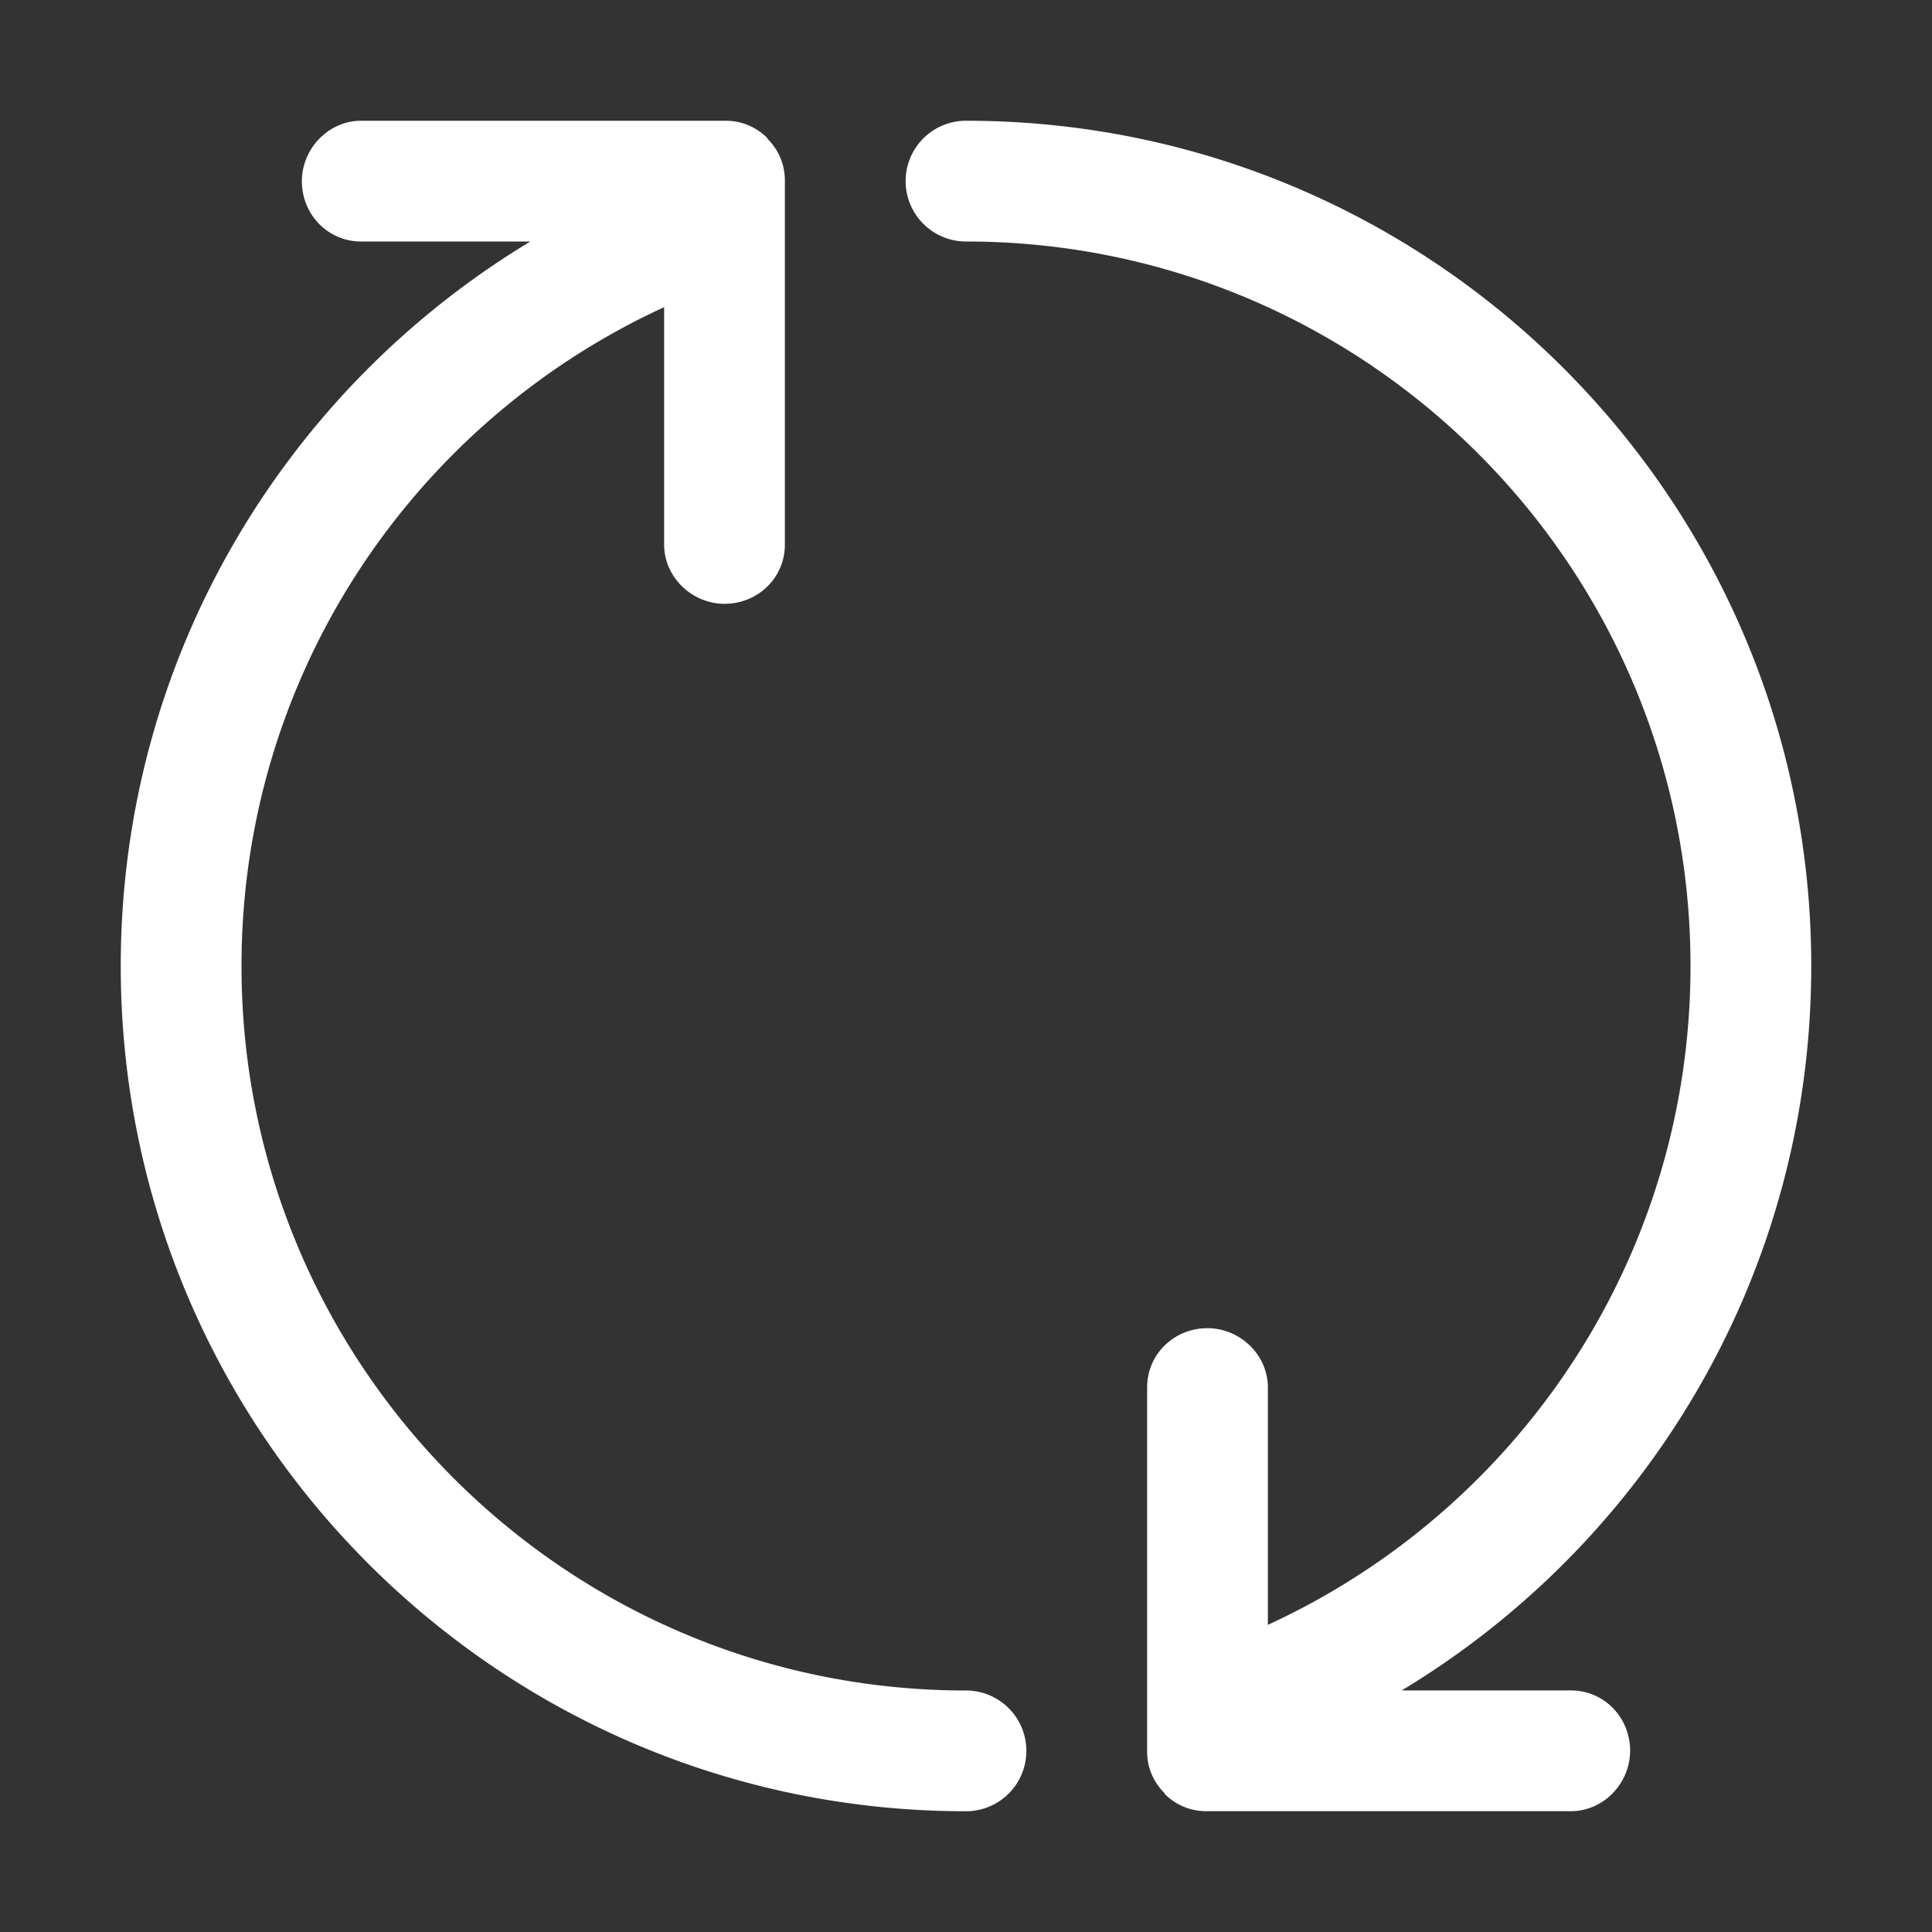 <?xml version="1.0" standalone="no"?><!DOCTYPE svg PUBLIC "-//W3C//DTD SVG 1.1//EN" "http://www.w3.org/Graphics/SVG/1.1/DTD/svg11.dtd"><svg t="1692864565515" class="icon" viewBox="0 0 1024 1024" version="1.1" xmlns="http://www.w3.org/2000/svg" p-id="6398" xmlns:xlink="http://www.w3.org/1999/xlink" width="200" height="200"><rect x="0" y="0" width="1024" height="1024" fill="#333333" stroke="none"/><path d="M281.12 128C151.008 206.4 64 349.024 64 512c0 247.424 200.576 448 448 448a32 32 0 0 0 0-64c-212.064 0-384-171.936-384-384 0-154.976 91.808-288.512 224-349.184V288.64c0 17.344 14.848 31.392 32 31.392 17.664 0 32-13.76 32-31.392V95.392a30.88 30.88 0 0 0-9.376-21.984l0.096-0.224A30.944 30.944 0 0 0 384.608 64H191.392C174.048 64 160 78.848 160 96c0 17.664 13.76 32 31.392 32h89.728z m461.76 768C872.992 817.6 960 674.976 960 512c0-247.424-200.576-448-448-448a32 32 0 0 0 0 64c212.064 0 384 171.936 384 384 0 154.976-91.808 288.512-224 349.184V735.36c0-17.344-14.848-31.392-32-31.392-17.664 0-32 13.76-32 31.392v193.216c0 8.576 3.616 16.32 9.376 21.984l-0.096 0.224a30.944 30.944 0 0 0 22.112 9.184h193.216c17.344 0 31.392-14.848 31.392-32 0-17.664-13.76-32-31.392-32H742.88z" fill="#ffffff" p-id="6399"></path></svg>